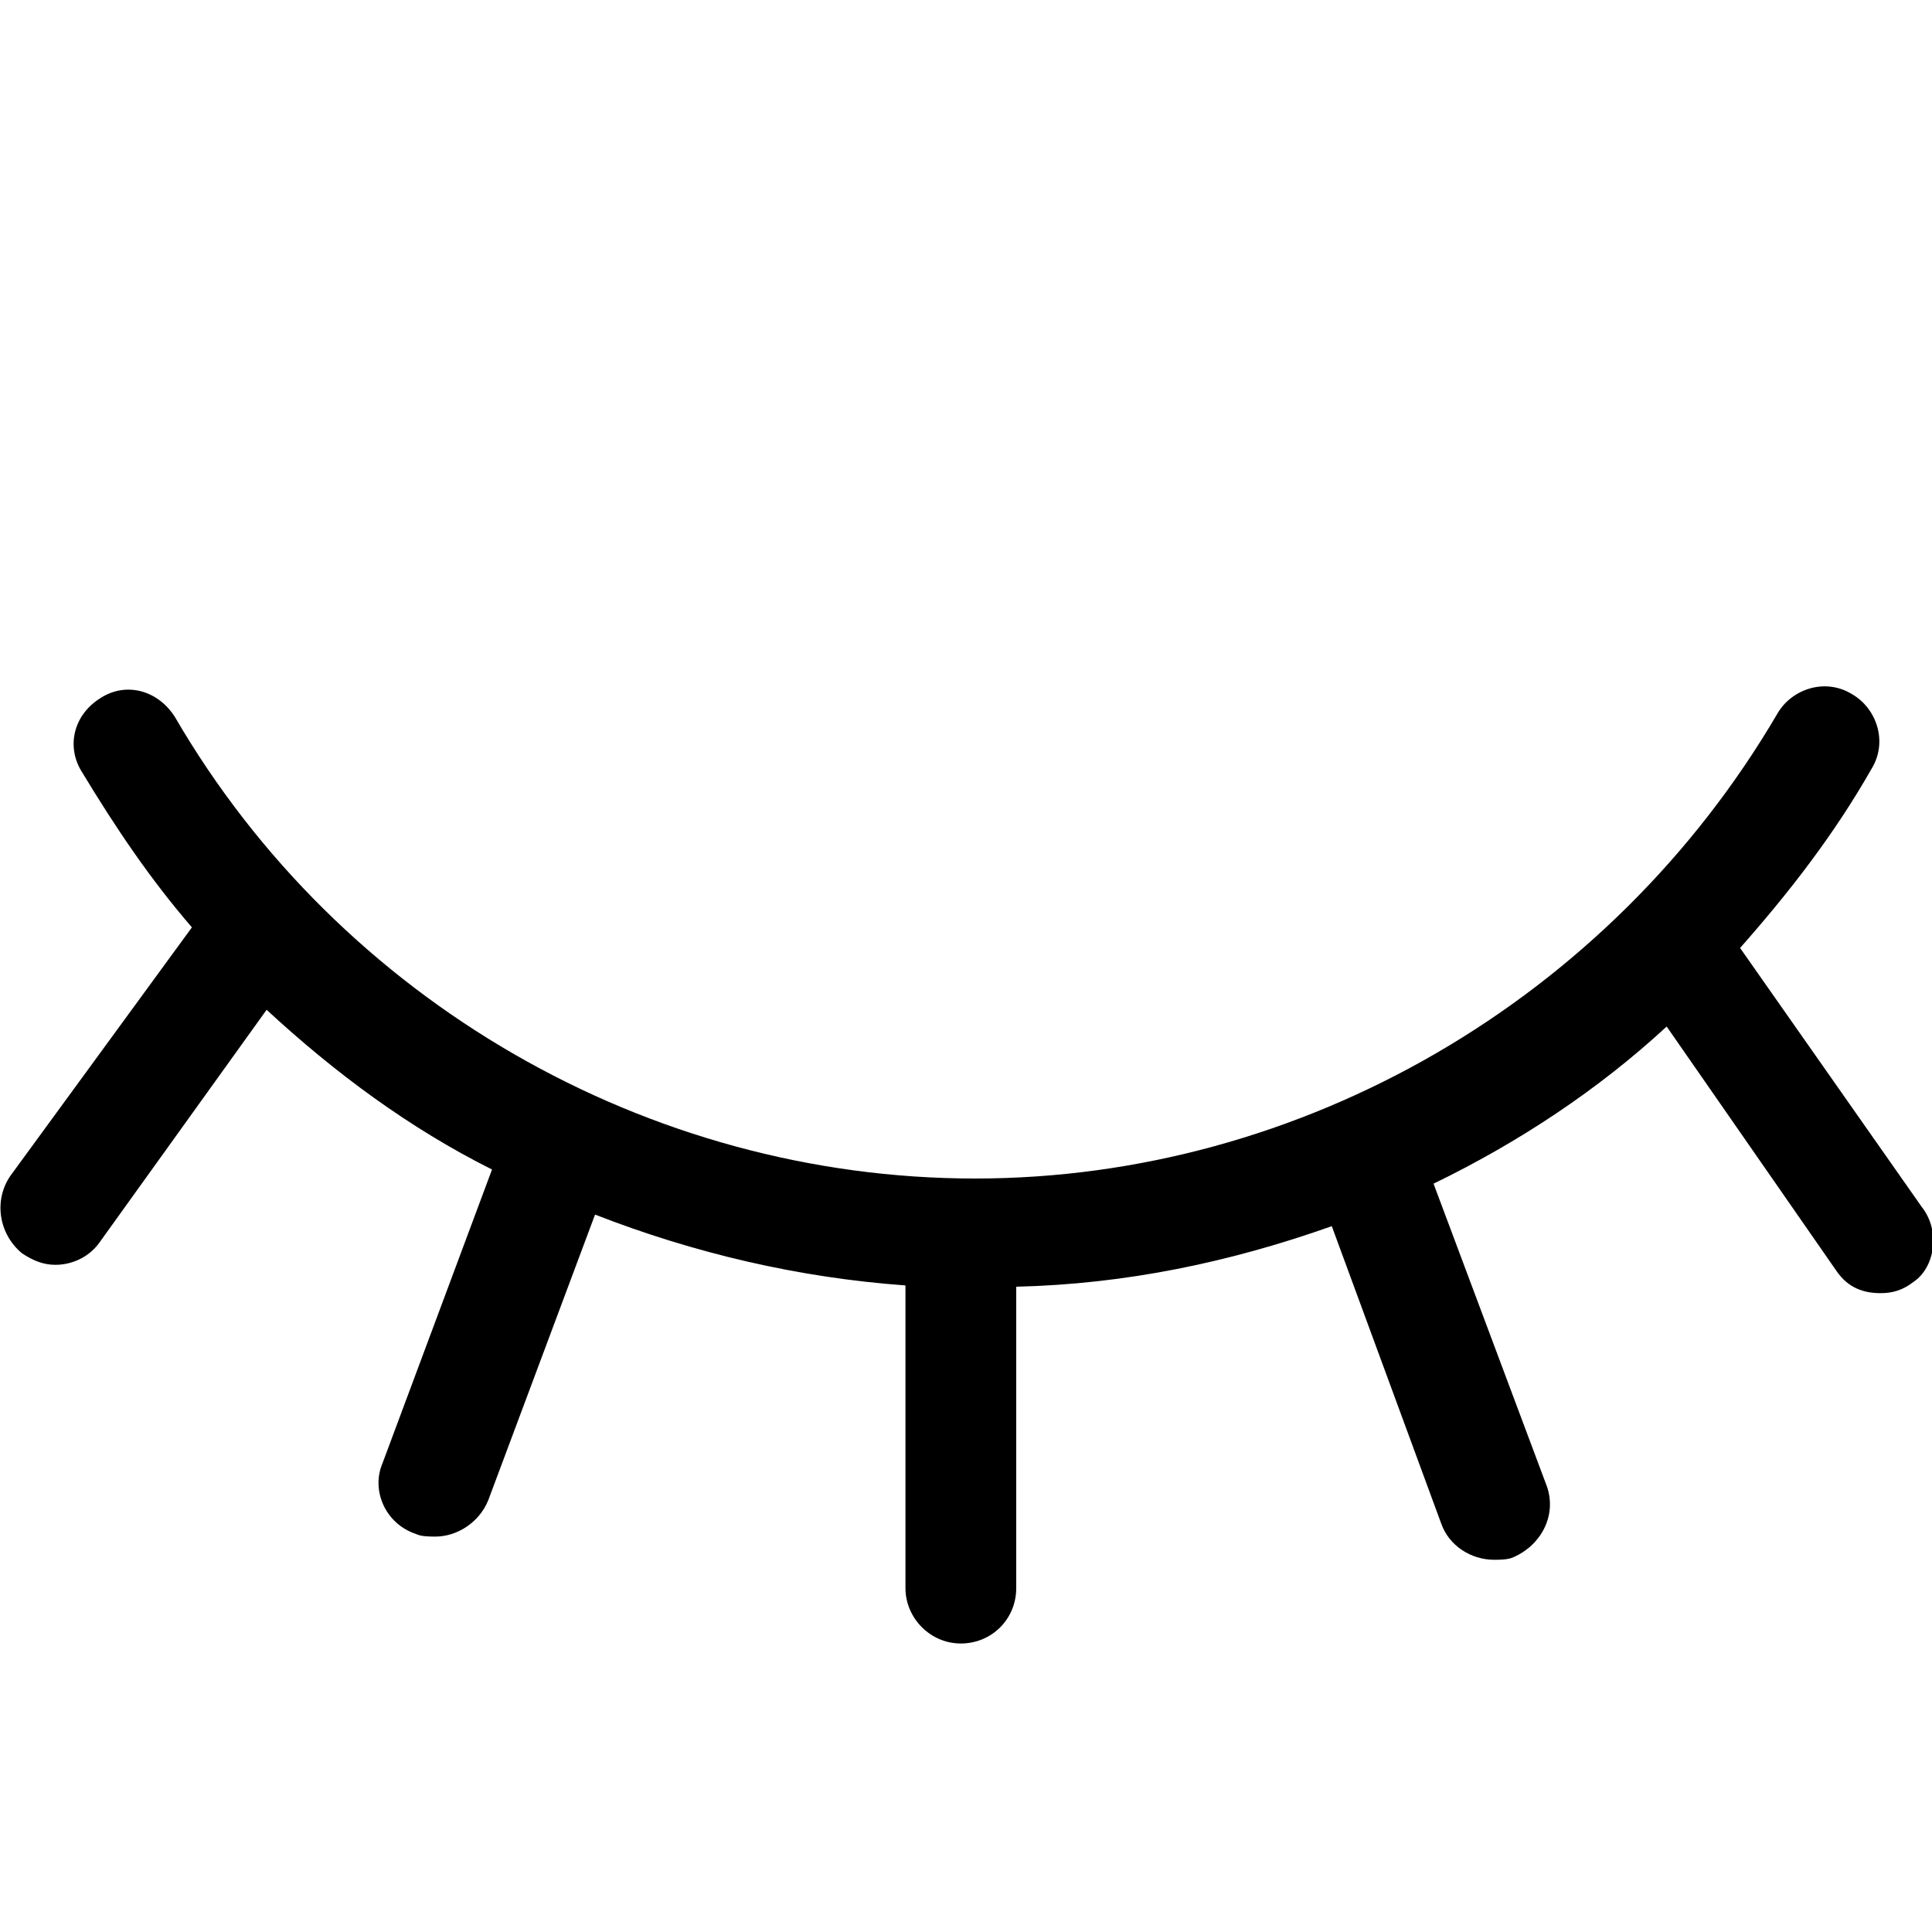<?xml version="1.0" encoding="utf-8"?>
<!-- Generator: Adobe Illustrator 20.1.0, SVG Export Plug-In . SVG Version: 6.00 Build 0)  -->
<svg version="1.1" id="Layer_1" xmlns="http://www.w3.org/2000/svg" xmlns:xlink="http://www.w3.org/1999/xlink" x="0px" y="0px"
	 viewBox="0 0 150 150" style="enable-background:new 0 0 150 150;" xml:space="preserve">
<path d="M149.2,93.7l-14.1-20.1c3.8-4.3,7.3-8.8,10.2-13.9c1.3-2.1,0.4-4.7-1.5-5.8c-2.1-1.3-4.7-0.4-5.8,1.5
	c-13,22.2-36.9,36.1-62.3,36.1S26.4,77.7,13.6,55.7c-1.3-2.1-3.8-2.8-5.8-1.5C5.7,55.5,5.1,58,6.4,60c2.6,4.3,5.3,8.3,8.5,12
	L0.8,91.3c-1.3,1.9-0.9,4.5,0.9,6c0.9,0.6,1.7,0.9,2.6,0.9c1.3,0,2.6-0.6,3.4-1.7l13-18.1c5.3,4.9,11.1,9.2,17.5,12.4l-8.5,22.8
	c-0.9,2.1,0.2,4.7,2.6,5.5c0.4,0.2,1.1,0.2,1.5,0.2c1.7,0,3.4-1.1,4.1-2.8l8.3-22.2c7.7,3,15.8,4.9,24.1,5.5v23.5
	c0,2.3,1.9,4.3,4.3,4.3s4.3-1.9,4.3-4.3V99.9c8.5-0.2,16.6-1.9,24.5-4.7l8.5,23.1c0.6,1.7,2.3,2.8,4.1,2.8c0.4,0,1.1,0,1.5-0.2
	c2.1-0.9,3.4-3.2,2.6-5.5l-8.8-23.5c6.6-3.2,12.8-7.3,18.1-12.2l13.2,19c0.9,1.3,2.1,1.7,3.4,1.7c0.9,0,1.7-0.2,2.6-0.9
	C150.2,98.4,150.7,95.6,149.2,93.7z"/>
</svg>
